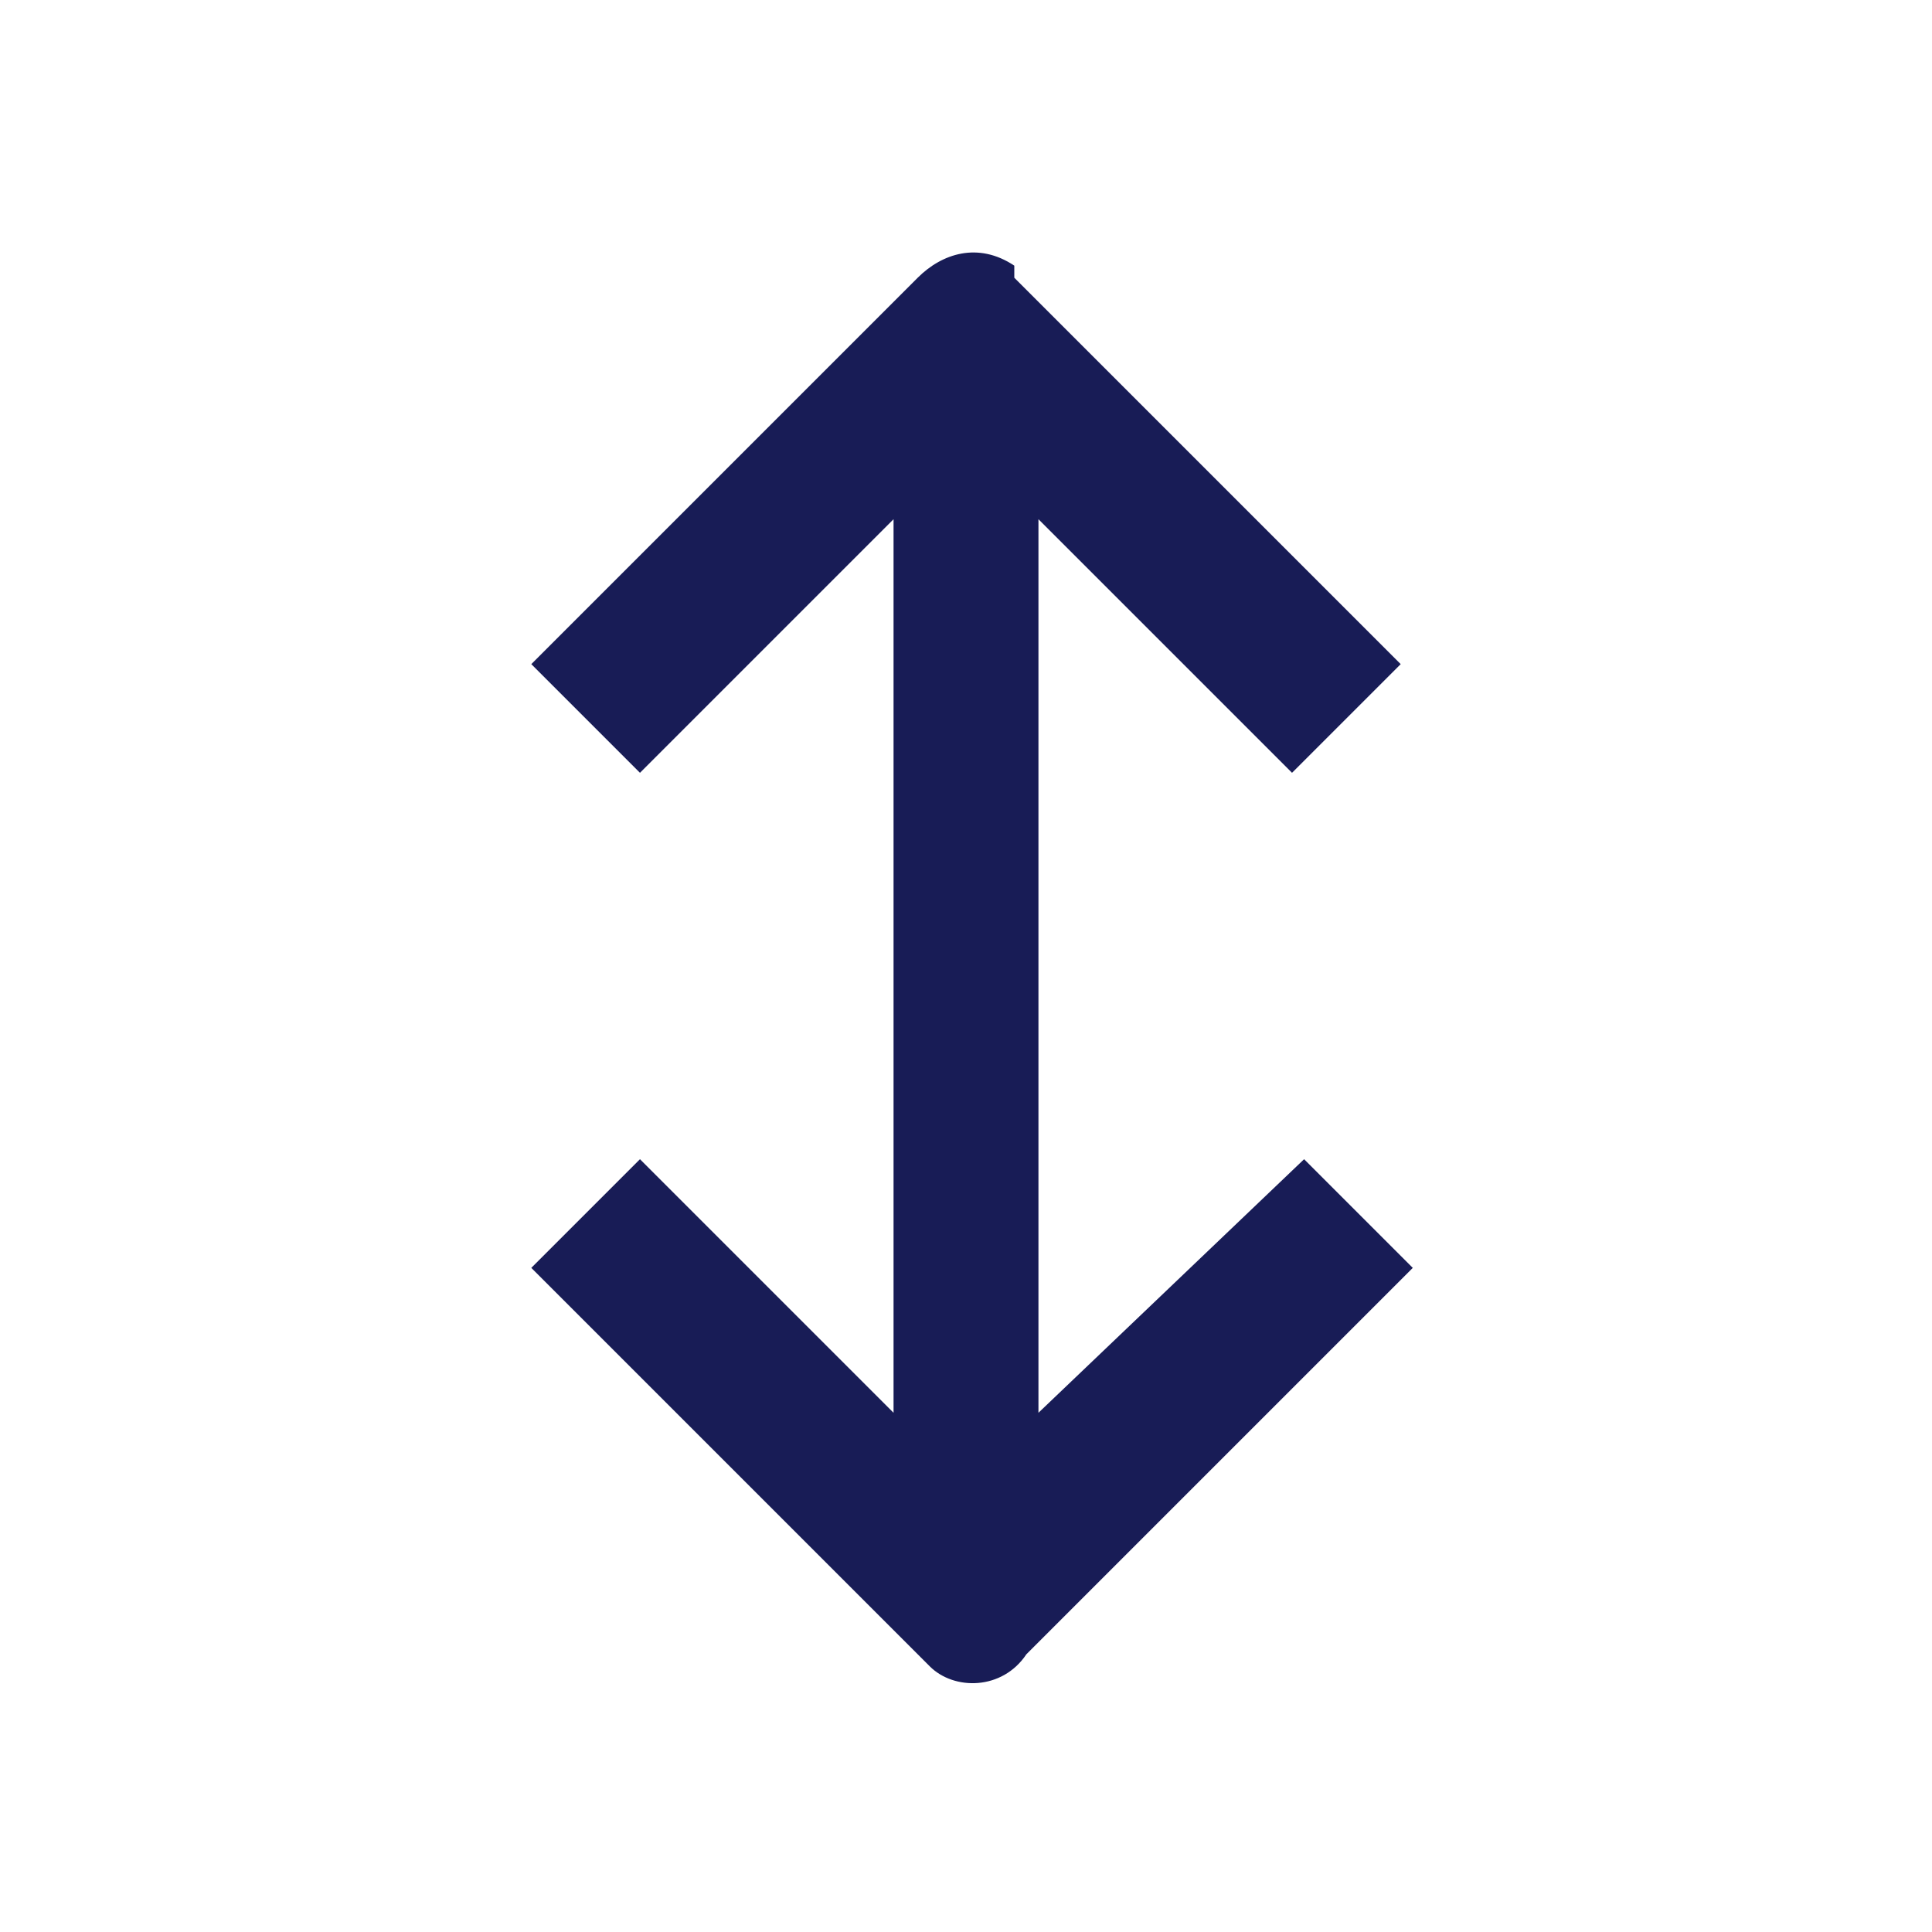 <?xml version="1.0" encoding="utf-8"?>
<!-- Generator: Adobe Illustrator 26.5.0, SVG Export Plug-In . SVG Version: 6.00 Build 0)  -->
<svg version="1.1" id="Layer_1" xmlns="http://www.w3.org/2000/svg" xmlns:xlink="http://www.w3.org/1999/xlink" x="0px" y="0px"
	 width="16px" height="16px" viewBox="0 0 16 16" enable-background="new 0 0 16 16" xml:space="preserve">
<path display="none" fill-rule="evenodd" clip-rule="evenodd" fill="#181C56" d="M8.6,12.9v-1.2V9.5V8.2V6.5V4.3V3l3.7,3.7l0.9-0.9
	L8.5,1L8.4,0.9C8.1,0.7,7.8,0.8,7.5,1L2.8,5.8l0.9,0.9L7.4,3v1.2v2.4v1.5v3.5l0,0v1.2L3.7,9.3l-0.9,0.9L7.5,15
	c0.2,0.2,0.6,0.3,0.9,0.1L8.5,15l4.8-4.8l-0.9-0.9L8.6,12.9z"/>
<path fill-rule="evenodd" clip-rule="evenodd" fill="#181C56" d="M8.6,11.7V8.2V4.3l2.1,2.1l0.9-0.9L8.4,2.3L8.4,2.2
	C8.1,2,7.8,2.1,7.6,2.3L4.4,5.5l0.9,0.9l2.1-2.1v3.9v3.5L5.3,9.6l-0.9,0.9l3.2,3.2l0.1,0.1c0.2,0.2,0.6,0.2,0.8-0.1l3.2-3.2
	l-0.9-0.9L8.6,11.7z"/>
</svg>

